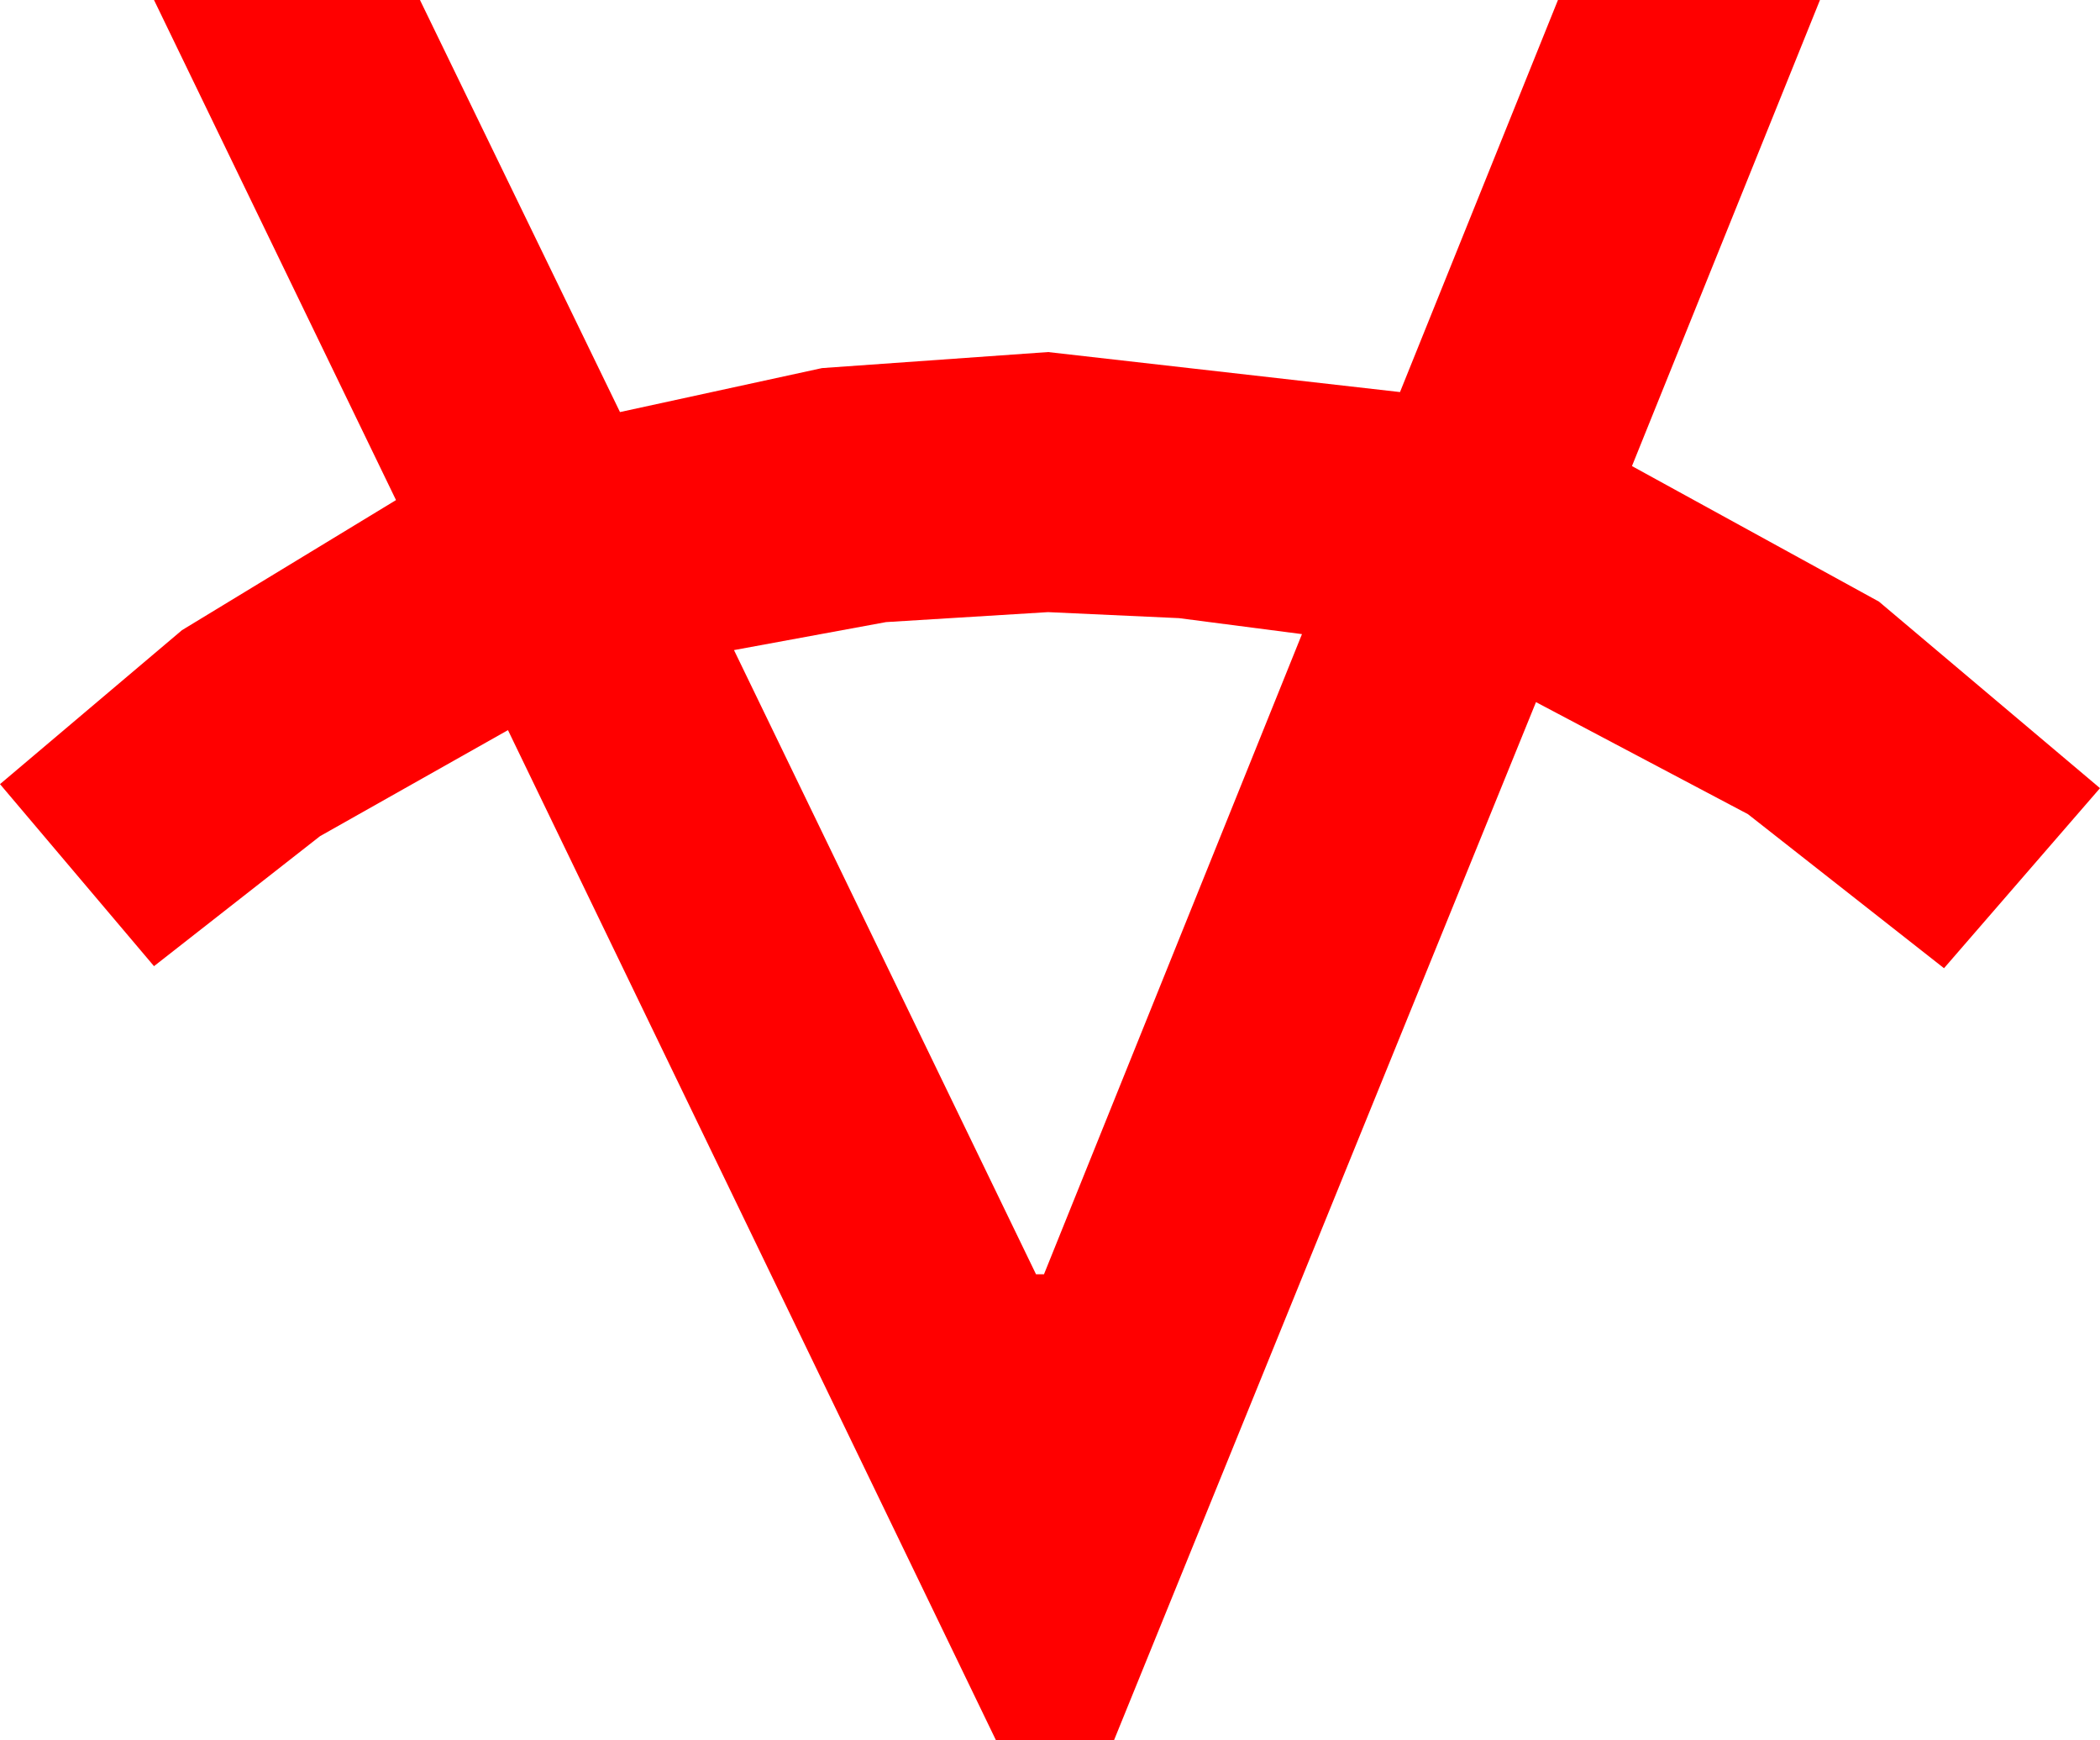 <?xml version="1.0" encoding="utf-8"?>
<!DOCTYPE svg PUBLIC "-//W3C//DTD SVG 1.1//EN" "http://www.w3.org/Graphics/SVG/1.1/DTD/svg11.dtd">
<svg width="30.762" height="25.488" xmlns="http://www.w3.org/2000/svg" xmlns:xlink="http://www.w3.org/1999/xlink" xmlns:xml="http://www.w3.org/XML/1998/namespace" version="1.1">
  <g>
    <g>
      <path style="fill:#FF0000;fill-opacity:1" d="M15.352,8.965L12.979,9.111 10.752,9.521 15.176,18.662 15.293,18.662 19.072,9.287 17.271,9.053 15.352,8.965z M2.256,0L6.152,0 9.082,6.035 12.041,5.391 15.352,5.156 20.508,5.742 22.822,0 26.66,0 23.906,6.826 27.524,8.811 30.762,11.543 28.477,14.18 25.605,11.924 22.5,10.283 16.318,25.488 14.59,25.488 7.441,10.693 4.688,12.246 2.256,14.15 0,11.484 2.666,9.229 5.801,7.324 2.256,0z" />
    </g>
  </g>
</svg>